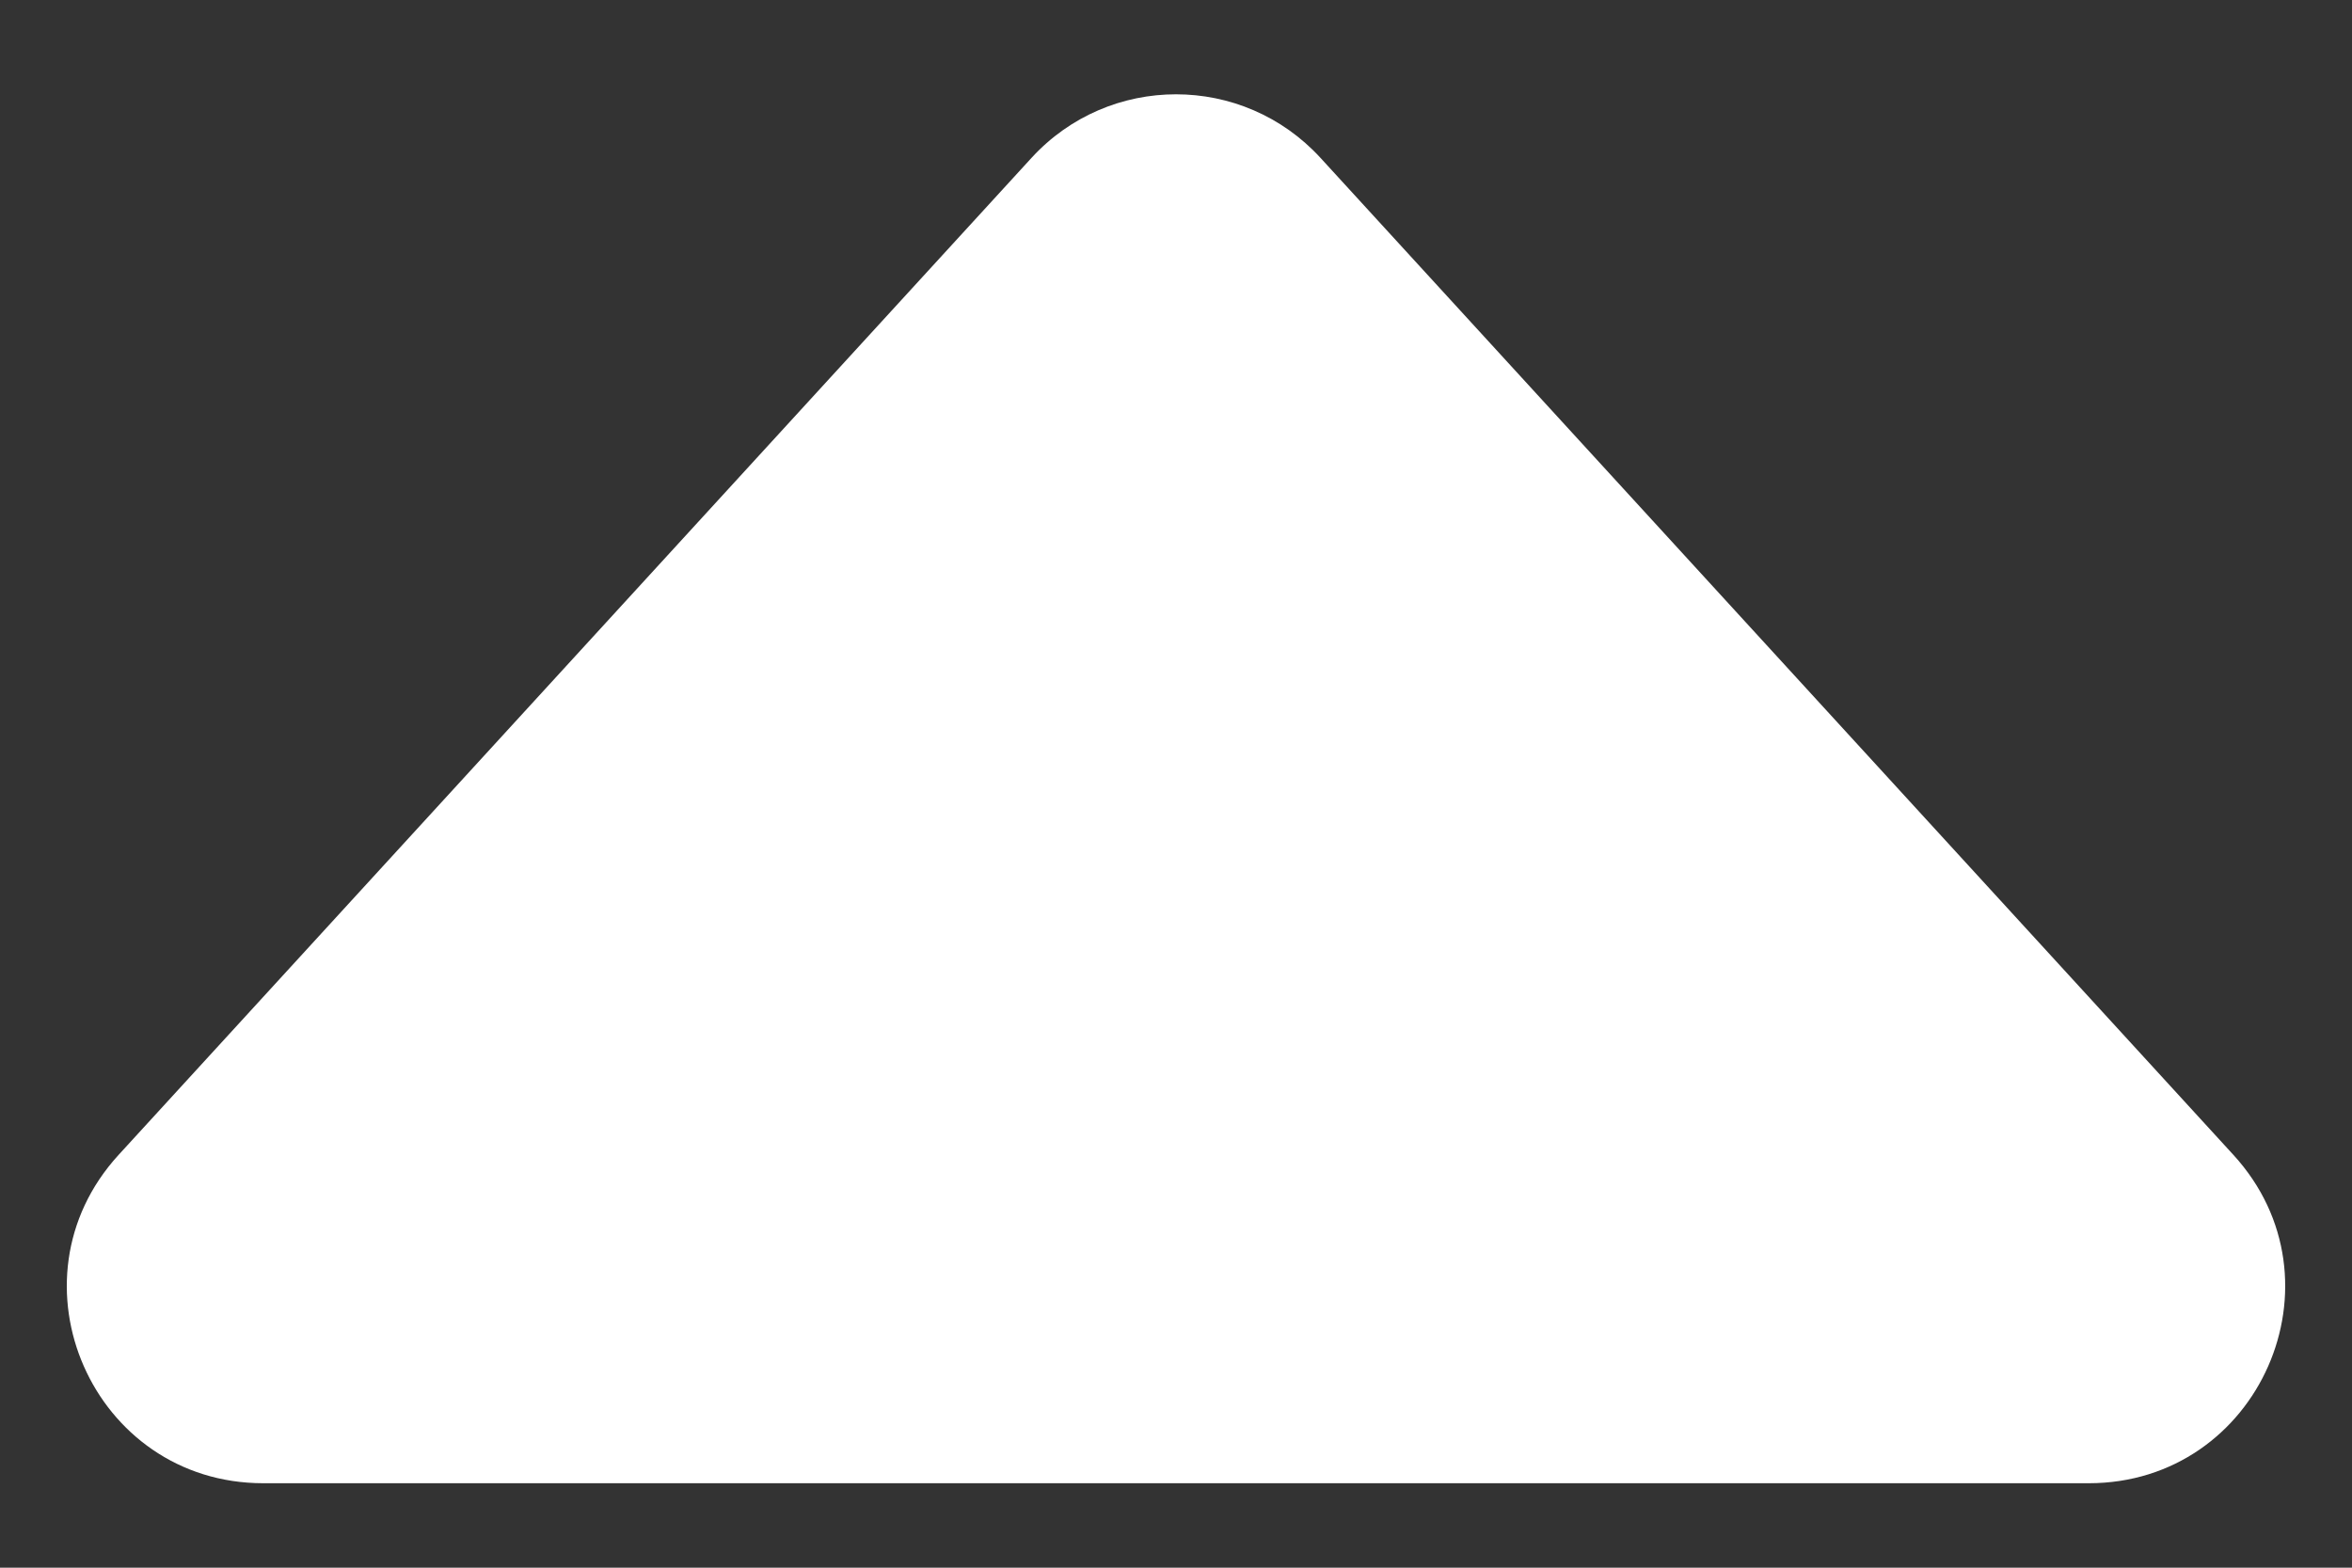 <svg width="24" height="16" viewBox="0 0 24 16" fill="none" xmlns="http://www.w3.org/2000/svg">
<rect x="0" y="0" width="24" height="16" fill="#333333" stroke="none"/>
<path d="M10.525 1.612C11.318 0.746 12.682 0.746 13.475 1.612L22.79 11.787C23.964 13.07 23.054 15.138 21.314 15.138H2.686C0.946 15.138 0.036 13.07 1.21 11.787L10.525 1.612Z" fill="white"/>
</svg>
